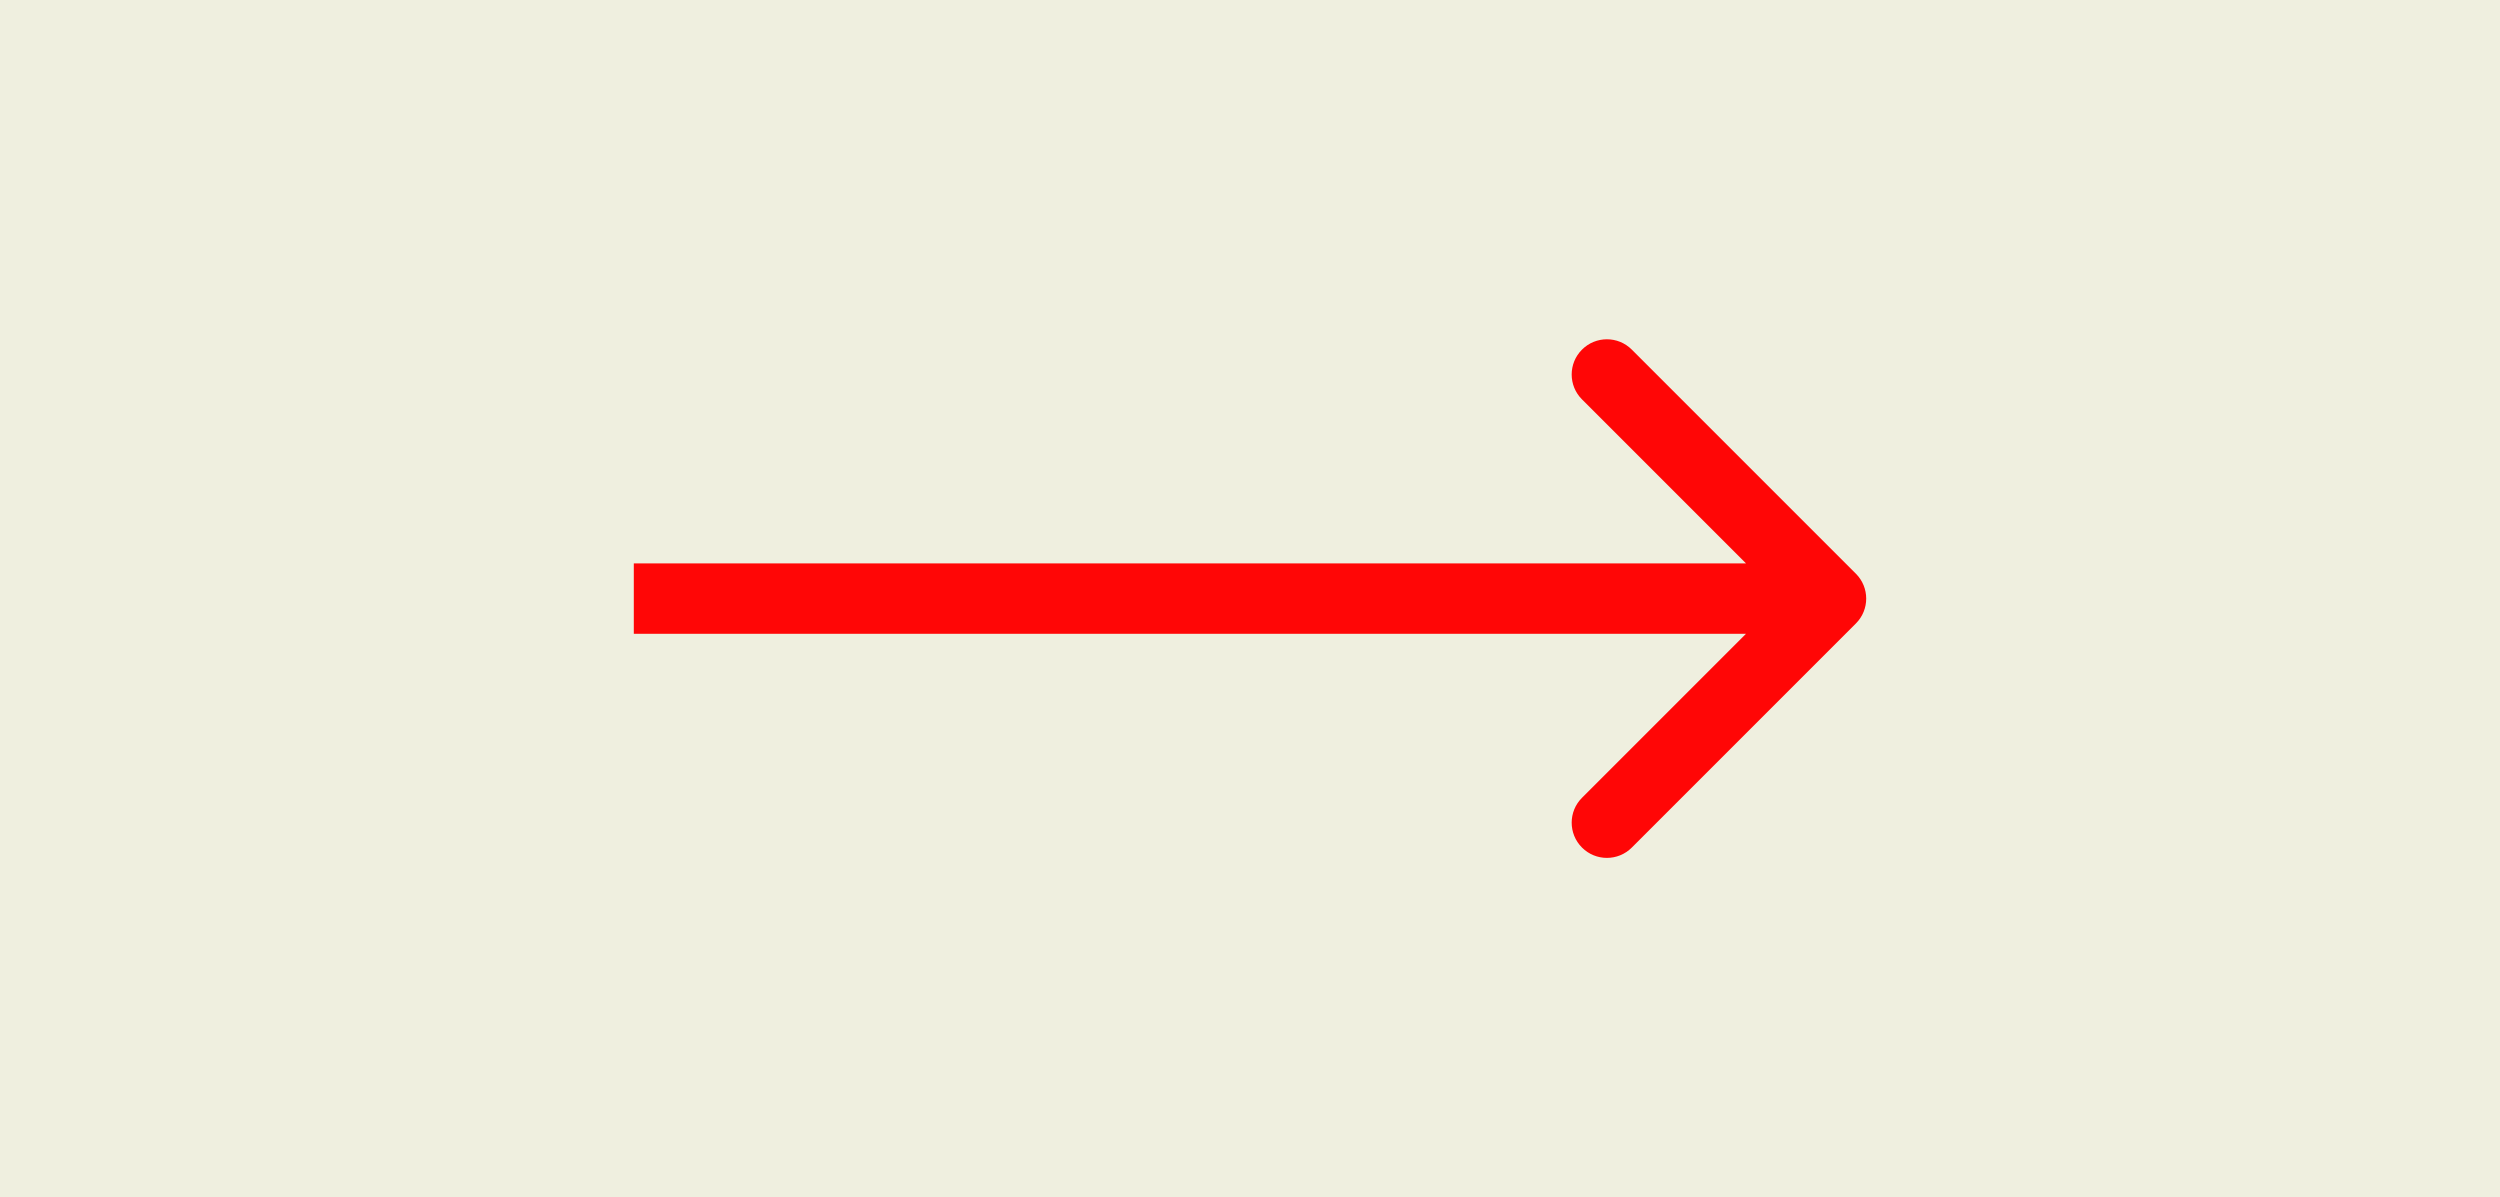 <svg width="71" height="34" viewBox="0 0 71 34" fill="none" xmlns="http://www.w3.org/2000/svg">
<rect width="71" height="34" fill="#EFEFDF"/>
<path d="M52.707 17.707C53.098 17.317 53.098 16.683 52.707 16.293L46.343 9.929C45.953 9.538 45.319 9.538 44.929 9.929C44.538 10.319 44.538 10.953 44.929 11.343L50.586 17L44.929 22.657C44.538 23.047 44.538 23.68 44.929 24.071C45.319 24.462 45.953 24.462 46.343 24.071L52.707 17.707ZM18 18L52 18V16L18 16V18Z" fill="#FF0606"/>
</svg>
